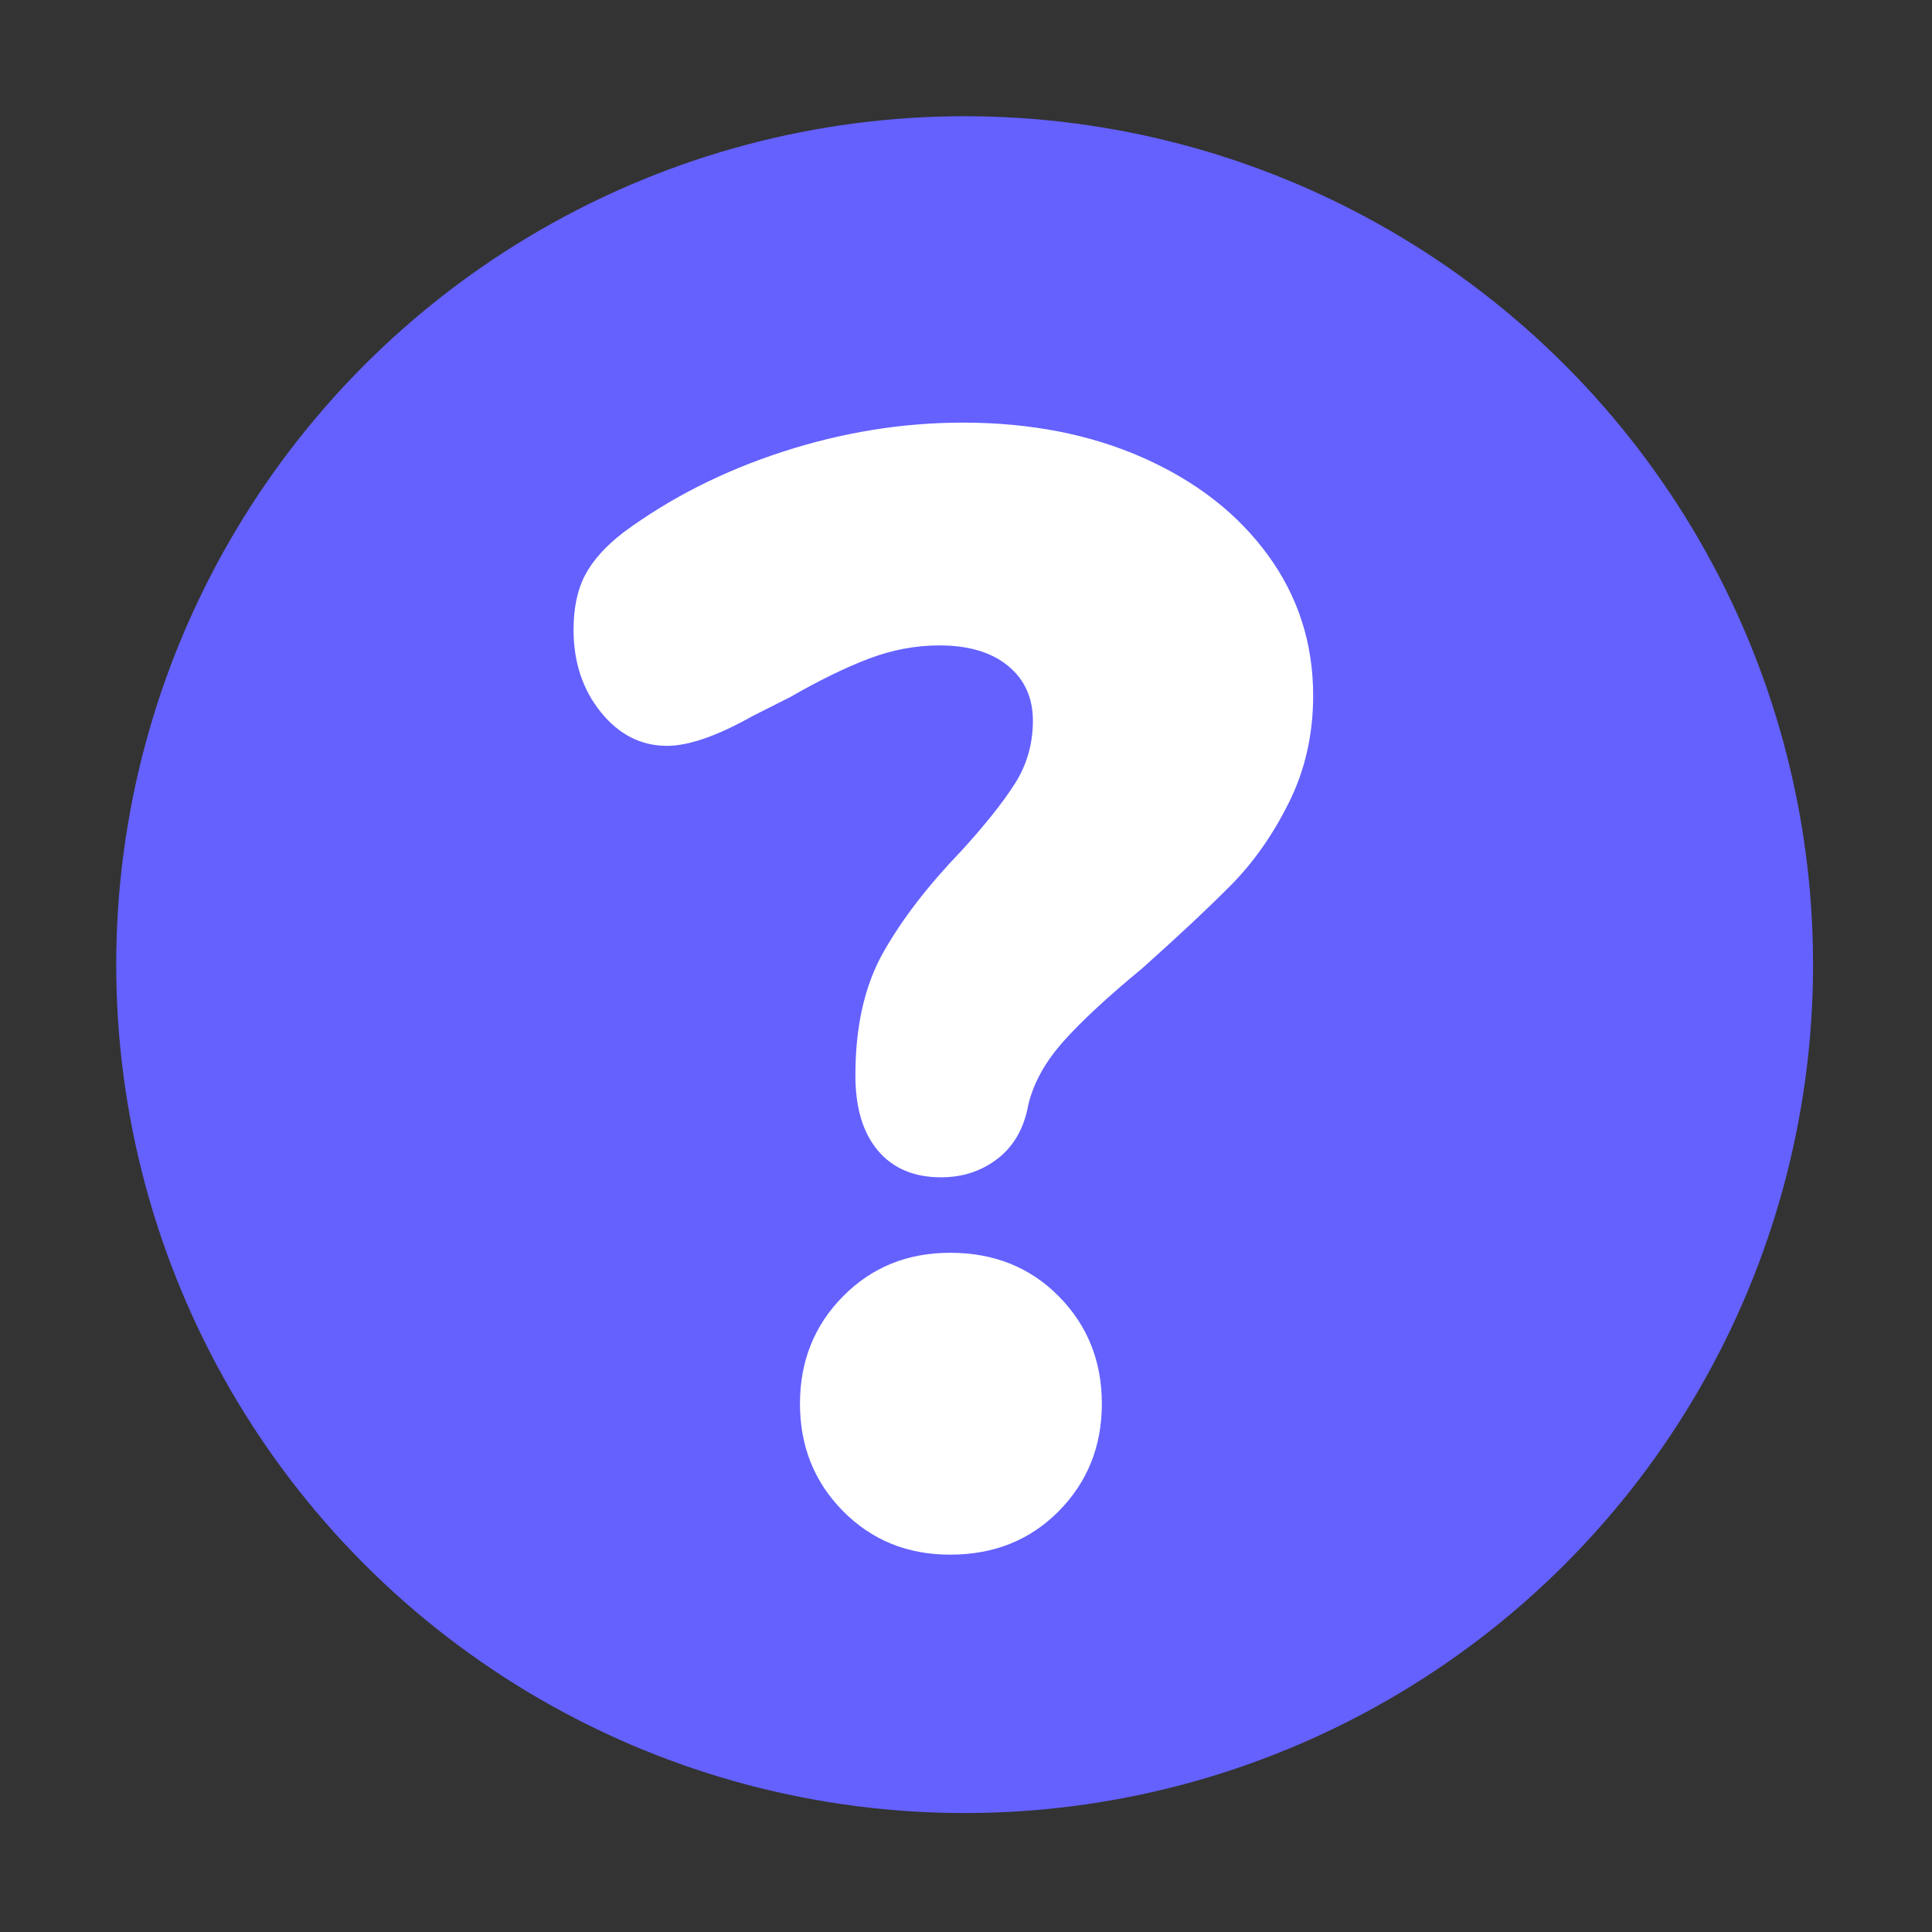 <?xml version="1.0" encoding="UTF-8"?>
<svg width="128px" height="128px" viewBox="0 0 128 128" version="1.1" xmlns="http://www.w3.org/2000/svg" xmlns:xlink="http://www.w3.org/1999/xlink">
    <rect x="0" y="0" width="128" height="128" fill="#333333" stroke="none"/>
    <!-- Generator: Sketch 52.5 (67469) - http://www.bohemiancoding.com/sketch -->
    <title>icons/help--color-venus</title>
    <desc>Created with Sketch.</desc>
    <g id="icons/help--color-venus" stroke="none" stroke-width="1" fill="none" fill-rule="evenodd">
        <circle id="Oval" fill="#6461FF" cx="63.91" cy="63.91" r="56.21"></circle>
        <path d="M62.345,78 C60.557,78 59.165,77.411 58.167,76.233 C57.17,75.055 56.672,73.392 56.672,71.243 C56.672,67.986 57.291,65.266 58.528,63.083 C59.766,60.9 61.486,58.665 63.686,56.378 C65.268,54.646 66.454,53.156 67.245,51.909 C68.036,50.661 68.432,49.275 68.432,47.751 C68.432,46.226 67.881,45.013 66.781,44.112 C65.681,43.211 64.168,42.761 62.242,42.761 C60.66,42.761 59.096,43.055 57.548,43.644 C56.001,44.234 54.265,45.082 52.339,46.191 L49.863,47.439 C47.525,48.755 45.634,49.414 44.189,49.414 C42.47,49.414 41.009,48.669 39.805,47.179 C38.602,45.689 38,43.87 38,41.721 C38,40.266 38.258,39.053 38.774,38.083 C39.289,37.113 40.132,36.177 41.301,35.277 C44.396,32.99 47.92,31.205 51.875,29.923 C55.829,28.641 59.801,28 63.789,28 C68.26,28 72.248,28.78 75.756,30.339 C79.263,31.898 82.014,34.046 84.008,36.784 C86.003,39.521 87,42.622 87,46.087 C87,48.651 86.467,51.008 85.401,53.156 C84.335,55.304 83.046,57.141 81.533,58.665 C80.02,60.19 78.06,62.026 75.653,64.175 C73.383,66.046 71.647,67.657 70.443,69.008 C69.24,70.36 68.466,71.763 68.122,73.218 C67.847,74.743 67.176,75.921 66.111,76.753 C65.045,77.584 63.789,78 62.345,78 Z" id="Path" fill="#FFFFFF"></path>
        <path d="M62.948,103 C60.116,103 57.75,102.038 55.85,100.113 C53.95,98.189 53,95.818 53,93 C53,90.182 53.95,87.811 55.85,85.887 C57.75,83.962 60.116,83 62.948,83 C65.85,83 68.25,83.962 70.15,85.887 C72.05,87.811 73,90.182 73,93 C73,95.818 72.05,98.189 70.15,100.113 C68.25,102.038 65.85,103 62.948,103 Z" id="Path" fill="#FFFFFF"></path>
    </g>
</svg>